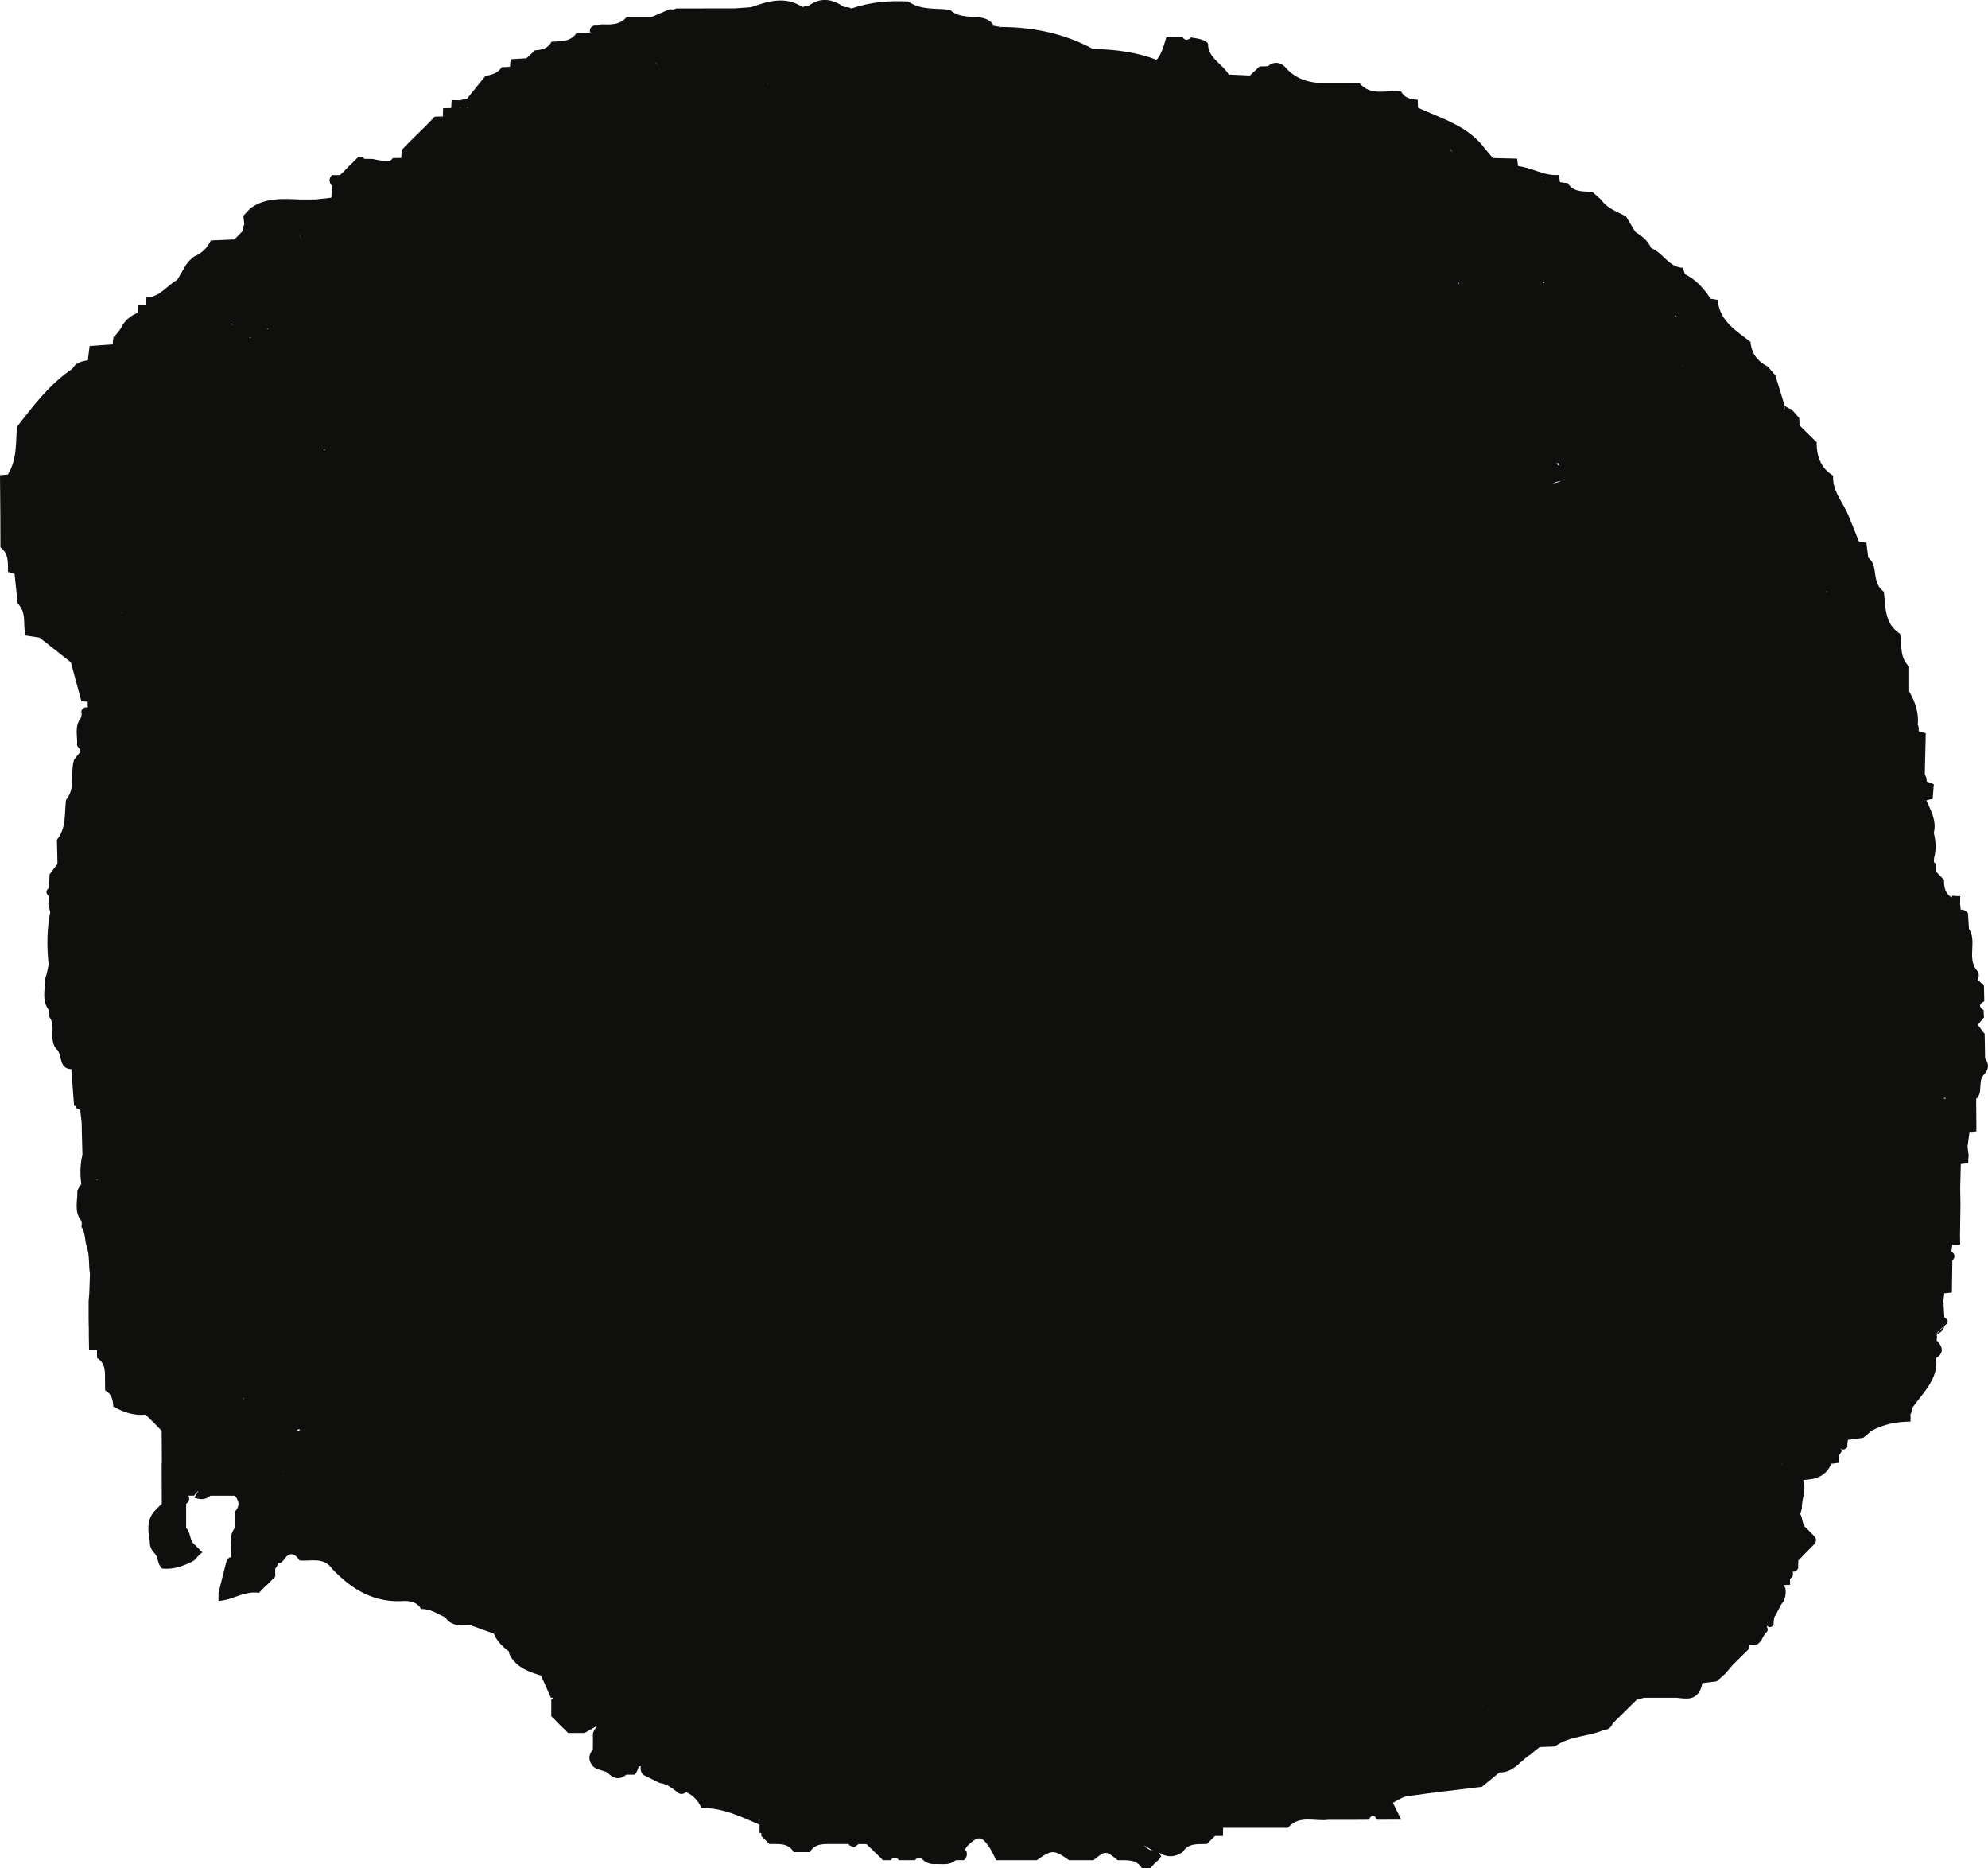 <svg version="1.1" id="图层_1" x="0px" y="0px" width="220.001px" height="206.752px" viewBox="0 0 220.001 206.752" enable-background="new 0 0 220.001 206.752" xml:space="preserve" xmlns="http://www.w3.org/2000/svg" xmlns:xlink="http://www.w3.org/1999/xlink" xmlns:xml="http://www.w3.org/XML/1998/namespace">
  <path fill-rule="evenodd" clip-rule="evenodd" fill="#0F0F0D" d="M219.59,118.881l0.01-0.01
	C219.6,118.871,219.6,118.881,219.59,118.881L219.59,118.881z M219.59,118.881c-0.781,0.742-0.088,1.963-0.869,2.705l-0.029-0.029
	c0.01,1.201,0.02,2.402,0.029,3.604c-0.273,0.176-0.527,0.215-0.771,0.146c-0.068,0.527-0.146,1.055-0.215,1.582
	c0.039,0.332,0.088,0.645,0.127,0.977c-0.039,0.283-0.049,0.576-0.049,0.859c-0.273,0.029-0.547,0.059-0.82,0.078l0,0
	c-0.02,0.879-0.049,1.758-0.068,2.646c0.01,0.596,0.02,1.201,0.029,1.797l0,0l0,0c-0.01,1.182-0.029,2.373-0.049,3.555
	c0.01,0.303,0.01,0.615,0.02,0.918c-0.283,0.01-0.576,0.01-0.859,0c-0.049,0.254-0.088,0.518-0.117,0.781
	c0.41,0.254,0.469,0.586,0.107,1.006c-0.01,1.172-0.029,2.354-0.049,3.535c-0.283,0.029-0.566,0.049-0.84,0.078
	c-0.039,0.283-0.068,0.557-0.098,0.84l0,0l0,0c0.029,0.605,0.059,1.201,0.098,1.797c0.43,0.303,0.566,0.605,0.029,0.938l0,0
	c-0.117,0.498-0.43,0.82-0.928,0.957c0.313-0.313,0.615-0.635,0.918-0.947c-0.332,0.283-0.693,0.547-0.918,0.947h0.059h0.01l0,0l0,0
	l0,0l0.02,0.332l-0.039,0.342l0,0c0.645,0.674,0.889,1.338-0.049,1.963c0,0.01,0,0.01,0,0.01c0.244,2.373-1.465,3.799-2.637,5.488
	l0,0l0,0c-0.01,0.264-0.078,0.508-0.215,0.732l0.02,0.4l-0.02,0.4c-1.533,0-2.988,0.283-4.336,1.035l0,0
	c-0.283,0.264-0.576,0.518-0.889,0.752c-0.557,0.078-1.123,0.156-1.689,0.234c-0.059,0.264-0.078,0.537-0.068,0.811l-0.049,0.039
	c-0.234,0.254-0.479,0.283-0.752,0.088l0,0c0.078,0.078,0.156,0.156,0.234,0.234c-0.098,0.166-0.205,0.332-0.313,0.498
	c-0.059,0.283-0.088,0.576-0.098,0.869c-0.264,0.029-0.537,0.068-0.801,0.107c-0.615,1.445-1.807,1.738-3.115,1.787
	c0.01,0.02,0.02,0.039,0.029,0.059c0.352,1.055-0.205,2.07-0.166,3.105c-0.068,0.195-0.117,0.4-0.176,0.605
	c0.303,0.469,0.166,1.182,0.664,1.553h0.01c0.283,0.313,0.586,0.605,0.889,0.908h-0.01c0.254,0.293,0.244,0.586,0,0.879v-0.01
	c-0.293,0.313-0.596,0.615-0.898,0.908h0.01c-0.303,0.283-0.576,0.615-0.879,0.898c-0.02,0.293-0.02,0.586-0.02,0.879
	c-0.186,0.313-0.381,0.42-0.586,0.342c0.02,0.186,0.02,0.371-0.039,0.547c-0.088,0.117-0.186,0.205-0.283,0.293
	c0.01,0.215,0.01,0.42,0.02,0.635c-0.234,0-0.469,0.02-0.703,0.039c0.049,0.107,0.166,0.342,0.176,0.352
	c0.078,0.498,0.02,0.967-0.195,1.416c-0.439,0.527-0.645,1.201-1.025,1.768c-0.059,0.264-0.088,0.527-0.078,0.791
	c-0.146,0.313-0.371,0.391-0.625,0.244c0.059,0.029-0.156-0.059-0.156-0.059s0.078,0.225,0.098,0.254
	c0.059,0.254-0.02,0.42-0.215,0.527l0,0l-0.029,0.02c0.01,0,0.02-0.01,0.029-0.02c-0.195,0.283-0.361,0.576-0.498,0.879
	c-0.127,0.127-0.244,0.244-0.371,0.361c-0.283,0.088-0.586,0.117-0.889,0.098c-0.029,0.156-0.059,0.313-0.117,0.459
	c-0.586,0.586-1.172,1.162-1.758,1.738c-0.283,0.322-0.557,0.654-0.83,0.977c-0.313,0.283-0.625,0.557-0.947,0.84
	c-0.527,0.059-1.055,0.127-1.592,0.195c-0.029,0.254-0.098,0.488-0.205,0.723c-0.557,1.211-1.602,1.016-2.607,0.898
	c-0.01,0-0.01,0-0.01,0s0,0,0.01,0c-1.211,0-2.412,0-3.623,0c-0.264,0.078-0.527,0.146-0.801,0.205l0,0l0,0
	c-0.889,0.879-1.787,1.758-2.676,2.637l0,0c-0.176,0.42-0.449,0.703-0.938,0.703l0,0c-1.758,0.801-3.838,0.635-5.449,1.846
	c-0.586,0.02-1.162,0.039-1.738,0.068l0.02,0.02c-0.332,0.244-0.654,0.508-0.957,0.781c-1.152,0.684-1.904,2.061-3.477,2.002l0,0
	c-0.645,0.527-1.289,1.064-1.934,1.592c-2.764,0.342-5.527,0.645-8.291,1.045c-0.537,0.078-1.045,0.469-1.563,0.723
	c0.313,0.625,0.615,1.25,0.928,1.865c-0.898,0.01-1.787,0.01-2.686,0.01c-0.303-0.615-0.596-0.615-0.898,0
	c-0.596,0-1.191,0-1.797,0.01c-0.293,0-0.596,0-0.889,0c-0.605,0-1.201,0-1.797,0c-1.514,0.205-3.223-0.586-4.482,0.889
	c-0.303,0-0.596,0-0.898,0c-2.09,0-4.18,0-6.27,0c0,0.303,0,0.596-0.01,0.898c-0.293,0-0.596,0-0.889,0
	c-0.303,0.293-0.596,0.596-0.898,0.889c-0.986,0.039-2.041-0.156-2.686,0.908v-0.01c-0.879,0.605-1.758,0.605-2.627,0.039
	c-0.01,0.01-0.01,0.02-0.02,0.029c0.098,0.127,0.195,0.254,0.293,0.381c-0.117,0.156-0.225,0.303-0.342,0.449
	c-0.322,0.273-0.615,0.576-0.898,0.898c-0.293,0-0.596,0-0.898,0c-0.635-1.064-1.699-0.869-2.686-0.898
	c-1.348-1.084-1.348-1.084-2.686,0c-0.898,0-1.797,0-2.695,0c-1.719-1.191-1.865-1.191-3.584,0c-1.494,0-2.988,0-4.482,0
	c-0.264-0.508-0.488-1.045-0.811-1.514c-0.82-1.182-1.182-1.191-2.334-0.117c-0.127,0.127-0.215,0.293-0.303,0.459
	c0.059,0.078,0.117,0.137,0.166,0.215c0.098,0.391,0,0.703-0.303,0.957c-0.303,0-0.596,0-0.898,0
	c-0.723,0.645-1.602,0.371-2.422,0.43c-0.439-0.01-0.83-0.146-1.162-0.43c-0.195-0.225-0.4-0.303-0.596-0.225
	c-0.205,0.068-0.303,0.146-0.303,0.225c-0.596,0-1.191,0-1.797,0c-0.195-0.244-0.391-0.322-0.596-0.244
	c-0.195,0.078-0.293,0.166-0.293,0.244c-0.303,0-0.596,0-0.898,0c-0.273-0.332-0.596-0.596-0.898-0.898
	c-0.283-0.313-0.615-0.576-0.898-0.889c-0.293,0-0.596,0-0.889,0c-0.166,0.117-0.332,0.244-0.508,0.371
	c-0.176-0.088-0.361-0.186-0.557-0.273c0-0.039,0-0.068,0-0.107c-0.84,0-1.689,0-2.529,0c-0.732,0.02-1.406,0.176-1.787,0.898
	c-0.605,0-1.201,0-1.797,0c-0.381-0.723-1.055-0.879-1.787-0.898c-0.303,0-0.605,0-0.898,0c-0.303-0.293-0.596-0.596-0.898-0.889
	c0-0.117,0-0.225,0-0.332c-0.059,0-0.127,0-0.195,0c0-0.313,0-0.615,0-0.918c-2.07-0.889-4.111-1.885-6.445-1.855
	c-0.332-0.811-0.898-1.387-1.68-1.748c0,0-0.01,0.01-0.01,0.02c-0.391,0.283-0.752,0.244-1.084-0.107l0,0
	c-0.547-0.439-1.123-0.83-1.846-0.928c-0.615-0.303-1.23-0.615-1.846-0.918c-0.225-0.293-0.293-0.596-0.234-0.918
	c-0.078,0-0.156,0-0.234,0c-0.068,0.342-0.205,0.654-0.449,0.918c-0.313,0-0.615,0-0.918,0c-0.615,0.537-1.24,0.508-1.846,0
	c-0.488-0.566-1.338-0.4-1.846-0.928l0,0c-0.508-0.605-0.537-1.221-0.01-1.836c0.01-0.313,0.01-0.615,0.01-0.928
	c0-0.303,0-0.615,0-0.918c0.127-0.293,0.283-0.547,0.459-0.791c-0.449,0.273-0.928,0.518-1.387,0.791c-0.605,0-1.221,0-1.836,0
	c-0.283-0.342-0.615-0.615-0.928-0.928c-0.313-0.303-0.586-0.645-0.918-0.918c0-0.615,0-1.23,0-1.846
	c0.088-0.068,0.156-0.146,0.225-0.225c-0.088,0.01-0.176,0.02-0.264,0.029c-0.361-0.83-0.732-1.65-1.104-2.471
	c-1.279-0.381-2.529-0.82-3.311-2.021l0,0h-0.01c-0.127-0.195-0.205-0.42-0.234-0.654c-0.713-0.518-1.318-1.133-1.67-1.963
	c0.156-0.107,0.273-0.215,0.371-0.332c-0.117,0.107-0.234,0.215-0.371,0.332c-0.879-0.313-1.748-0.635-2.627-0.947
	c-1.016,0.049-2.051,0.176-2.734-0.85c-0.869-0.371-1.66-0.977-2.676-0.918c-0.391-0.723-1.064-0.869-1.807-0.898
	c-3.33,0.264-5.879-1.25-8.066-3.584c-0.938-1.318-2.344-0.771-3.584-0.898c-0.596-0.918-1.191-0.908-1.787,0v0.01
	c-0.205,0.254-0.4,0.332-0.605,0.254c0-0.01-0.01-0.01-0.01-0.01c0,0.225-0.078,0.449-0.283,0.645c0,0.303,0,0.605,0,0.898
	c-0.303,0.303-0.596,0.596-0.898,0.898c-0.322,0.273-0.615,0.576-0.898,0.898c-1.602-0.273-2.949,0.82-4.482,0.889
	c0-0.293,0-0.596,0-0.889c0.293-1.201,0.596-2.393,0.898-3.584c0.176-0.283,0.352-0.381,0.518-0.342
	c0.02-1.094-0.361-2.236,0.371-3.252c0.01-0.596,0.01-1.191,0.01-1.787c0.566-0.596,0.537-1.191,0-1.787c-0.898,0-1.797,0-2.695,0
	c-0.537,0.488-1.143,0.449-1.768,0.205c0.137-0.264,0.303-0.508,0.469-0.752c-0.186,0.146-0.352,0.303-0.488,0.537
	c-0.234,0-0.469,0-0.703,0.01c0.029,0.029,0.068,0.049,0.098,0.088c0.107,0.342,0.02,0.605-0.293,0.801c0,0.898,0,1.787,0,2.686
	c0.537,0.479,0.342,1.318,0.898,1.797c0.293,0.293,0.596,0.596,0.898,0.889c-0.352,0.254-0.615,0.596-0.898,0.898
	c-1.123,0.615-2.285,1.045-3.594,0.898h0.01c-0.234-0.264-0.371-0.566-0.439-0.908s-0.215-0.635-0.459-0.879
	c-0.313-0.361-0.459-0.771-0.439-1.25c-0.195-1.123-0.342-2.246,0.439-3.232c0.313-0.283,0.576-0.615,0.889-0.898
	c-0.01-1.494-0.01-2.988-0.01-4.492c0.01,0,0.01,0,0.02-0.01c-0.01-1.191-0.01-2.383-0.02-3.564
	c-0.293-0.303-0.586-0.605-0.869-0.898c-0.303-0.303-0.605-0.596-0.908-0.898c-1.309,0.146-2.471-0.283-3.584-0.898
	c-0.02-0.742-0.176-1.406-0.898-1.787c0-0.303,0-0.605-0.01-0.898c-0.029-0.986,0.166-2.041-0.889-2.695c0-0.293,0-0.596,0-0.889
	c-0.293-0.01-0.586-0.01-0.879-0.02c-0.01-0.586-0.02-1.182-0.029-1.777c0.01-0.303,0.01-0.596-0.01-0.898
	c-0.01-0.293-0.01-0.596-0.01-0.898c0-0.596,0-1.191,0-1.787c0.029-0.313,0.049-0.625,0.078-0.938
	c0.02-0.693,0.049-1.387,0.068-2.09c-0.156-0.986-0.02-2.012-0.342-2.988c-0.264-0.723-0.127-1.553-0.605-2.217
	c0.078-0.254,0.068-0.488-0.049-0.732c-0.781-1.016-0.352-2.178-0.4-3.281c0.127-0.283,0.273-0.508,0.439-0.713
	c-0.137-1.084-0.137-2.168,0.127-3.242c-0.029-0.859-0.049-1.729-0.068-2.588c-0.01-0.332-0.02-0.664-0.02-0.996l0,0
	c-0.059-0.469-0.107-0.928-0.156-1.387c-0.127-0.078-0.264-0.156-0.439-0.215c0-0.059,0-0.117,0-0.166
	c-0.078-0.039-0.156-0.068-0.244-0.098c-0.107-1.357-0.205-2.705-0.303-4.053c-0.02,0-0.039,0.01-0.059,0.02
	c-1.367-0.127-0.918-1.523-1.523-2.188l0.029,0.059c-1.084-1.045-0.029-2.627-0.928-3.721c0.088-0.254,0.068-0.498-0.049-0.742
	c-0.771-1.064-0.352-2.256-0.371-3.398c0.176-0.518,0.293-1.045,0.391-1.582c-0.205-1.943-0.205-3.887,0.176-5.83v-0.01l-0.01,0.01
	c-0.059-0.283-0.127-0.566-0.205-0.85c0.029-0.293,0.049-0.586,0.078-0.879c-0.361-0.303-0.381-0.615-0.01-0.918
	c0.029-0.508,0.059-1.016,0.078-1.514c0.264-0.352,0.527-0.693,0.791-1.045c0.029-0.059,0.049-0.127,0.078-0.186
	c-0.02-0.869-0.039-1.729-0.059-2.598c1.074-1.299,0.811-2.9,1.006-4.404c1.113-1.318,0.42-3.008,0.898-4.463
	c0.244-0.303,0.498-0.615,0.742-0.928c-0.127-0.215-0.254-0.42-0.42-0.625c0.088-1.035-0.332-2.129,0.43-3.066
	c0.088-0.244,0.107-0.498,0.039-0.752c0.156-0.342,0.41-0.459,0.732-0.4c-0.02-0.205-0.029-0.42-0.02-0.635
	c-0.234,0-0.479-0.02-0.703-0.059c-0.391-1.436-0.771-2.871-1.162-4.307c-1.152-0.908-2.305-1.816-3.467-2.725
	c-0.518-0.078-1.035-0.156-1.553-0.234c-0.313-1.182,0.166-2.559-0.869-3.555c-0.107-1.094-0.225-2.178-0.342-3.271l0,0
	c-0.234-0.098-0.479-0.166-0.723-0.205c-0.02-0.986,0.107-2.021-0.84-2.725c0-1.162-0.01-2.324-0.01-3.486
	C0.029,55.58,0.02,54.076,0,52.582c0.283-0.029,0.566-0.049,0.859-0.059c1.025-1.631,0.889-3.486,1.006-5.283
	c1.826-2.344,3.623-4.727,6.133-6.426c0.371-0.674,1.035-0.84,1.719-0.938l0,0l0,0c0.068-0.527,0.137-1.055,0.205-1.592
	c0.85-0.059,1.709-0.117,2.559-0.176l0,0c0-0.273,0.029-0.547,0.088-0.811c0.322-0.283,0.576-0.635,0.82-0.986
	c0.371-0.83,1.025-1.357,1.846-1.689c0.01-0.283,0.02-0.566,0.029-0.84c0.293-0.02,0.576-0.01,0.859,0.01l0.049-0.02
	c-0.01-0.283,0-0.576,0.039-0.85c1.484-0.039,2.256-1.328,3.408-1.953l0,0c0.332-0.576,0.664-1.143,0.996-1.709
	c0.01,0,0,0.01,0,0.01c0.254-0.352,0.557-0.654,0.898-0.908v0.01c0.83-0.353,1.436-0.938,1.816-1.759
	c0.879-0.039,1.748-0.078,2.617-0.117l0,0c0.293-0.303,0.586-0.596,0.879-0.897c0.01-0.273,0.078-0.527,0.215-0.771
	c-0.039-0.303-0.068-0.605-0.107-0.908l-0.039-0.01c0.313-0.303,0.576-0.645,0.898-0.928v0.01c1.641-1.133,3.506-0.996,5.352-0.918
	c0.596,0,1.201,0,1.797,0c0.576-0.059,1.152-0.127,1.729-0.195c0.029-0.449,0.049-0.898,0.078-1.348
	c-0.029-0.029-0.059-0.029-0.088-0.049c-0.273-0.391-0.254-0.752,0.068-1.104c0.303,0,0.605,0,0.898,0
	c0.313-0.293,0.615-0.586,0.898-0.889v-0.01c0.313-0.283,0.605-0.586,0.898-0.889c0.195-0.205,0.391-0.273,0.596-0.205
	c0.195,0.068,0.303,0.127,0.303,0.195c0.293,0,0.596,0,0.889,0.01c0.645,0.146,1.279,0.225,1.914,0.283
	c0.117-0.127,0.244-0.254,0.361-0.381c0.303,0,0.605-0.01,0.918-0.01c0.02-0.293,0.039-0.586,0.049-0.879
	c0.303-0.313,0.596-0.625,0.898-0.938c0.313-0.303,0.615-0.605,0.928-0.908s0.625-0.605,0.928-0.918
	c0.303-0.303,0.605-0.615,0.908-0.928c0.303-0.01,0.605-0.02,0.898-0.029l0.078,0.039h0.01h-0.01c0.01-0.01,0.02-0.02,0.02-0.02
	c-0.029-0.01-0.059-0.02-0.098-0.02c0.01-0.303,0.02-0.605,0.02-0.908c0.303,0,0.605-0.01,0.898-0.02l0.049,0.059
	c0-0.01,0-0.01,0.01-0.01l-0.059-0.049c0.02-0.293,0.039-0.586,0.049-0.879c0.313,0.01,0.625,0.02,0.928,0.029
	c0.254-0.088,0.508-0.146,0.771-0.176l0,0l0,0c0.684-0.84,1.367-1.68,2.051-2.529c0.713-0.117,1.377-0.313,1.797-0.967
	c0.313,0,0.615-0.01,0.918-0.049c0.01-0.273,0.029-0.557,0.068-0.83c0.586-0.039,1.162-0.068,1.738-0.098
	c0.322-0.293,0.635-0.596,0.957-0.889c0.752-0.029,1.436-0.205,1.826-0.938c0.996-0.088,2.07,0.039,2.754-0.947
	c0.518-0.029,1.035-0.059,1.553-0.088c-0.02-0.039-0.049-0.088-0.068-0.127c0-0.381,0.195-0.586,0.557-0.645
	c0.244,0.039,0.488,0,0.703-0.127c1.025,0.029,2.061,0.098,2.813-0.811c0.928,0,1.846,0,2.764,0
	c0.674-0.293,1.357-0.586,2.031-0.879c0.234,0.078,0.469,0.059,0.693-0.069c2.158-0.01,4.316-0.01,6.475-0.01
	c0.605-0.049,1.221-0.088,1.826-0.127c1.895-0.693,3.799-1.25,5.693-0.01c0.176-0.098,0.361-0.117,0.557-0.068l0,0
	c1.387-1.094,2.734-0.859,4.063,0.088c0.273-0.059,0.527-0.01,0.762,0.137c2.041-0.713,4.16-0.898,6.309-0.781
	c1.396,0.997,3.057,0.713,4.609,0.918c0.684,0.645,1.543,0.732,2.412,0.781c0.869,0.039,1.758,0.059,2.363,0.84l-0.049,0.127
	c0.293,0.049,0.596,0.107,0.889,0.156c-0.088,0.02-0.176,0.049-0.264,0.078c0.166-0.01,0.264-0.039,0.264-0.078
	c3.604,0.01,7.031,0.713,10.225,2.441c2.422,0.029,4.785,0.342,7.031,1.191c0.41-0.43,0.703-1.191,1.074-2.48
	c0.596,0,1.191,0,1.797,0c0.195,0.234,0.391,0.313,0.596,0.234c0.195-0.078,0.293-0.156,0.293-0.234
	c0.42,0.078,0.859,0.117,1.26,0.254c0.254,0.088,0.674,0.313,0.674,0.479c-0.02,1.563,1.621,2.207,2.285,3.379
	c0.781,0.039,1.563,0.068,2.344,0.107l0,0c0.361-0.342,0.713-0.674,1.074-1.006c0.303,0,0.615-0.01,0.918-0.029
	c0.615-0.508,1.23-0.488,1.836,0.02l0,0c1.123,1.348,2.607,1.846,4.307,1.846c1.328-0.01,2.656,0,3.984,0.01
	c1.299,1.514,3.057,0.713,4.609,0.928c0.4,0.732,1.094,0.889,1.846,0.908c0.01,0.303,0.02,0.596,0.029,0.889
	c2.666,1.211,5.576,2.021,7.432,4.561c0.283,0.332,0.566,0.664,0.84,1.006c0.898,0.02,1.807,0.049,2.695,0.068
	c0.039,0.273,0.068,0.547,0.107,0.82c1.543,0.176,2.93,1.143,4.551,0.977c0.01,0.273,0.039,0.537,0.088,0.801l0,0
	c0.283,0.059,0.566,0.098,0.85,0.107c0.654,1.055,1.738,0.889,2.734,0.977c0.322,0.283,0.645,0.576,0.967,0.859
	c0.674,0.986,1.777,1.318,2.754,1.855c0.352,0.576,0.703,1.152,1.045,1.729l0,0c0.732,0.438,1.387,0.956,1.738,1.767
	c1.309,0.508,1.934,2.13,3.525,2.188c0.049,0.244,0.127,0.479,0.225,0.713c1.23,0.605,2.1,1.592,2.822,2.705
	c0.264,0.049,0.527,0.088,0.781,0.127c0.215,2.334,2.031,3.408,3.643,4.648c0.098,1.27,0.771,2.158,1.895,2.725
	c0.283,0.322,0.566,0.645,0.85,0.977c0.342,1.104,0.684,2.217,1.025,3.33c-0.029,0.166-0.068,0.332-0.107,0.508
	c0.029,0.02,0.059,0.029,0.088,0.049l0.029-0.273l-0.01-0.283c0.225,0.205,0.479,0.352,0.771,0.43
	c0.283,0.322,0.557,0.645,0.84,0.957c0.039,0.273,0.049,0.537,0.029,0.811c0.635,0.625,1.27,1.25,1.904,1.875
	c0,1.533,0.439,2.852,1.826,3.701c-0.107,1.777,1.172,3.018,1.748,4.531l0,0l0,0c0.371,0.938,0.752,1.875,1.133,2.813
	c0.273,0,0.537,0.02,0.801,0.078c0.068,0.557,0.137,1.104,0.205,1.66c0.645,0.479,0.674,1.211,0.781,1.914
	c0.107,0.723,0.303,1.396,0.947,1.846c0.195,1.709,0.059,3.545,1.797,4.658c0.244,1.23-0.107,2.627,1.006,3.613
	c0,0.918,0,1.846,0,2.764c0.645,1.143,1.094,2.334,0.947,3.682c0.117,0.225,0.137,0.459,0.088,0.703l0,0
	c0.264,0.098,0.527,0.176,0.801,0.244c-0.039,1.514-0.068,3.027-0.107,4.541c0,0,0,0,0-0.01c0,0.01,0,0.01,0,0.01
	c0.146,0.244,0.215,0.518,0.215,0.811l0,0c0,0,0,0,0-0.01c0.264,0.107,0.527,0.205,0.781,0.303
	c-0.039,0.547-0.078,1.084-0.127,1.631c-0.234,0.029-0.459,0.078-0.693,0.146c0.498,1.152,1.162,2.266,0.82,3.604
	c0.225,0.928,0.293,1.855,0.029,2.783c-0.01,0.156-0.01,0.303-0.02,0.459c0.078,0.059,0.137,0.127,0.225,0.166
	c0.02,0.293,0.02,0.596,0.02,0.889c0.293,0.303,0.586,0.605,0.879,0.908c-0.01,0.771,0.098,1.494,0.85,1.943l0,0l0.049-0.195
	c0.293,0.029,0.586,0.049,0.889,0.049v0.449l-0.01,0.439c0.039,0.205,0.049,0.41,0.059,0.605c0.322-0.02,0.596,0.107,0.811,0.4
	c0.039,0.566,0.078,1.143,0.107,1.719c0.908,1.387-0.195,3.125,0.791,4.502l-0.02-0.029c0.332,0.313,0.4,0.684,0.225,1.094
	c-0.01,0.02-0.029,0.039-0.039,0.059c0.234,0.225,0.469,0.449,0.703,0.664c0.02,0.576,0.029,1.152,0.039,1.729
	c-0.586,0.293-0.635,0.625-0.068,0.986c-0.01,0.264,0.01,0.527,0.039,0.791c-0.234,0.273-0.459,0.557-0.693,0.84
	c0.293,0.293,0.459,0.684,0.762,0.957c0.02,0.908,0.029,1.826,0.049,2.744C220.127,117.729,220.117,118.314,219.59,118.881z
	 M176.611,187.045c-0.01-0.01-0.02-0.029-0.029-0.039l0,0c0.01,0.01,0.01,0.029,0.02,0.039H176.611z M164.043,188.822
	c0.01-0.01,0.02-0.02,0.029-0.02c-0.01-0.02-0.02-0.029-0.029-0.039C164.043,188.783,164.043,188.803,164.043,188.822h-0.01v0.01
	C164.033,188.832,164.043,188.832,164.043,188.822z M72.891,7.191c0,0-0.156-0.117-0.244-0.186c0.02,0.02,0.039,0.039,0.059,0.059
	C72.793,7.123,72.891,7.191,72.891,7.191z M170.723,31.322c0.049,0,0.107,0,0.156,0c0-0.039-0.01-0.088-0.01-0.127
	C170.82,31.244,170.771,31.283,170.723,31.322z M215.186,121.449c-0.02,0.049-0.049,0.078-0.059,0.127l0,0l0,0l0,0l0,0l0,0
	c0.078,0,0.156,0,0.234,0C215.303,121.547,215.244,121.508,215.186,121.449z M29.551,36.42h0.01l-0.01-0.01c0.039,0,0.078,0,0.127,0
	c-0.049-0.029-0.088-0.059-0.127-0.088c0,0.029,0,0.059,0,0.088V36.42z M186.162,40.541c0.01,0,0.02,0,0.029,0
	C186.162,40.443,186.113,40.424,186.162,40.541z M172.217,51.283c0.127,0.107,0.225,0.205,0.361,0.322v0.01l0,0
	c0-0.01,0-0.01,0-0.01c-0.01-0.107-0.02-0.234-0.02-0.352C172.441,51.264,172.334,51.273,172.217,51.283z M174.424,58.998
	L174.424,58.998L174.424,58.998L174.424,58.998z M172.783,53.197c-0.342,0.078-0.664,0.166-0.957,0.273
	C172.158,53.461,172.49,53.373,172.783,53.197z M18.525,77.514c0.01,0,0.01,0,0.01,0c0.02,0,0.029-0.01,0.049-0.02
	C18.564,77.504,18.545,77.504,18.525,77.514z M35.83,49.721c0,0.049,0.01,0.088,0.01,0.137c0.059-0.029,0.098-0.068,0.156-0.098
	C35.938,49.75,35.889,49.73,35.83,49.721z M186.387,52.523c0,0,0,0,0.01,0l0,0c0.01-0.01,0.02-0.01,0.029-0.01
	c-0.01-0.01-0.02-0.02-0.029-0.029c0,0.01,0,0.02,0,0.039C186.387,52.523,186.387,52.523,186.387,52.523z M161.494,31.313
	c-0.039,0-0.078,0-0.117,0c0.029,0.039,0.039,0.078,0.059,0.117C161.455,31.391,161.475,31.352,161.494,31.313z M48.428,165.482
	c0,0.01,0,0.01,0,0.02c0.029-0.02,0.029-0.039,0.039-0.059C48.457,165.453,48.438,165.473,48.428,165.482z M84.951,9.193
	c0.02,0.02,0.029,0.049,0.039,0.068c0-0.02,0-0.039,0-0.059l-0.02-0.02C84.961,9.184,84.961,9.193,84.951,9.193z M12.51,53.441
	c0.01,0,0.02,0,0.02,0l0,0l0,0l0,0c0-0.01,0-0.029,0-0.049C12.52,53.412,12.52,53.432,12.51,53.441z M185.508,35.014h0.01H185.508
	c-0.029-0.039-0.068-0.078-0.098-0.117c0,0.049-0.01,0.098-0.01,0.146L185.508,35.014L185.508,35.014z M27.646,37.309
	c0.02,0.029,0.039,0.059,0.049,0.098c0.029-0.039,0.049-0.059,0.068-0.098C27.725,37.309,27.686,37.309,27.646,37.309z
	 M13.398,67.855c0.01-0.02,0.01-0.039,0.029-0.059c-0.02,0-0.039,0-0.049,0C13.379,67.816,13.389,67.836,13.398,67.855z
	 M26.914,154.818c0.029-0.01,0.068-0.02,0.098-0.029c-0.029-0.02-0.059-0.049-0.098-0.068
	C26.914,154.75,26.914,154.789,26.914,154.818z M60.039,166.459c0.02,0,0.039,0,0.068-0.01c-0.02-0.01-0.039-0.02-0.049-0.029
	C60.049,166.439,60.049,166.449,60.039,166.459z M77.598,10.121l-0.029,0.01c0-0.01,0-0.02,0-0.029c-0.01,0-0.02,0-0.029,0.01
	c0.01,0,0.02,0.01,0.029,0.02s0.02,0.02,0.029,0.029C77.598,10.15,77.598,10.131,77.598,10.121z M25.537,35.814
	c-0.01,0.02-0.02,0.039-0.02,0.059c0.088,0.039,0.166,0.059,0.254,0.059C25.693,35.893,25.615,35.863,25.537,35.814z
	 M32.822,158.285c0.107,0.02,0.195,0.029,0.322,0.059c0-0.068,0-0.146-0.01-0.215C33.018,158.178,32.91,158.227,32.822,158.285z
	 M37.676,163.656c0,0.01,0,0.01,0,0.01l0,0C37.676,163.666,37.676,163.666,37.676,163.656z M202.178,65.443
	c-0.029,0-0.059,0-0.098,0c0.02,0.029,0.049,0.049,0.068,0.078C202.158,65.492,202.168,65.473,202.178,65.443z M72.236,6.596
	c-0.01,0-0.01,0-0.01,0c0.127,0.117,0.254,0.234,0.361,0.381c0,0,0.049,0.039,0.117,0.088c-0.02-0.02-0.039-0.039-0.059-0.059
	c-0.029-0.02-0.049-0.039-0.049-0.039C72.471,6.84,72.354,6.723,72.236,6.596z M33.193,25.94c0-0.01,0-0.01-0.01-0.01
	c0.039,0.205,0.078,0.42,0.146,0.605C33.281,26.351,33.242,26.155,33.193,25.94z M29.58,32.836c0,0-0.01,0-0.01-0.01v0.01
	C29.57,32.836,29.57,32.836,29.58,32.836z M52.881,168.227c-0.01-0.01-0.02-0.01-0.02-0.02c0,0.02,0,0.039,0,0.049
	C52.861,168.246,52.871,168.236,52.881,168.227z M160.703,16.84c-0.01-0.078-0.059-0.186-0.156-0.332c0,0.029,0,0.059,0,0.078
	C160.615,16.684,160.664,16.762,160.703,16.84z M59.16,11.01c0.01,0,0.01,0,0.02,0v0.02c0,0,0,0,0.01,0
	c-0.01-0.01-0.01-0.01-0.01-0.02s0-0.01,0-0.02C59.17,11,59.17,11,59.16,11.01z M10.654,130.561c0.02,0.01,0.029,0.02,0.039,0.029
	c0-0.02,0-0.039,0-0.059l0.078,0.049c0-0.039,0-0.078,0-0.117c-0.02,0.029-0.049,0.049-0.078,0.068
	C10.684,130.541,10.674,130.551,10.654,130.561z M197.227,161.986c-0.01-0.01-0.02-0.02-0.039-0.029v0.068
	C197.207,162.016,197.217,161.996,197.227,161.986z M170.83,20.346c-0.02,0-0.039,0-0.049,0c0.01,0.01,0.02,0.039,0.039,0.059
	C170.82,20.385,170.82,20.365,170.83,20.346z M51.621,11.957c0.049,0,0.107,0,0.156,0l0.02,0.02c0.01,0,0.01,0,0.01,0
	c-0.01,0-0.02-0.01-0.029-0.02c0-0.02,0-0.029,0-0.049C51.729,11.938,51.67,11.938,51.621,11.957z M50.908,11.928
	c0,0.02,0,0.029,0,0.039c0.039,0,0.088,0,0.137,0C50.996,11.947,50.947,11.957,50.908,11.928z M31.318,162.836
	c0-0.02,0-0.039,0-0.059c-0.01,0.02-0.039,0.029-0.049,0.049C31.289,162.826,31.299,162.836,31.318,162.836z M104.863,204.076
	c0.01,0,0.01,0,0.02-0.01l0,0C104.873,204.076,104.873,204.076,104.863,204.076z M127.666,204.867
	c-0.361-0.254-0.723-0.479-1.094-0.664C126.895,204.535,127.256,204.75,127.666,204.867z M191.855,181.674l-0.02-0.02
	c0.01,0,0.02-0.01,0.029-0.01c-0.01-0.01-0.02-0.02-0.029-0.029c0,0.01,0,0.02,0,0.039c-0.01,0-0.02,0.01-0.029,0.02
	C191.816,181.674,191.836,181.674,191.855,181.674z" class="color c1"/>
</svg>